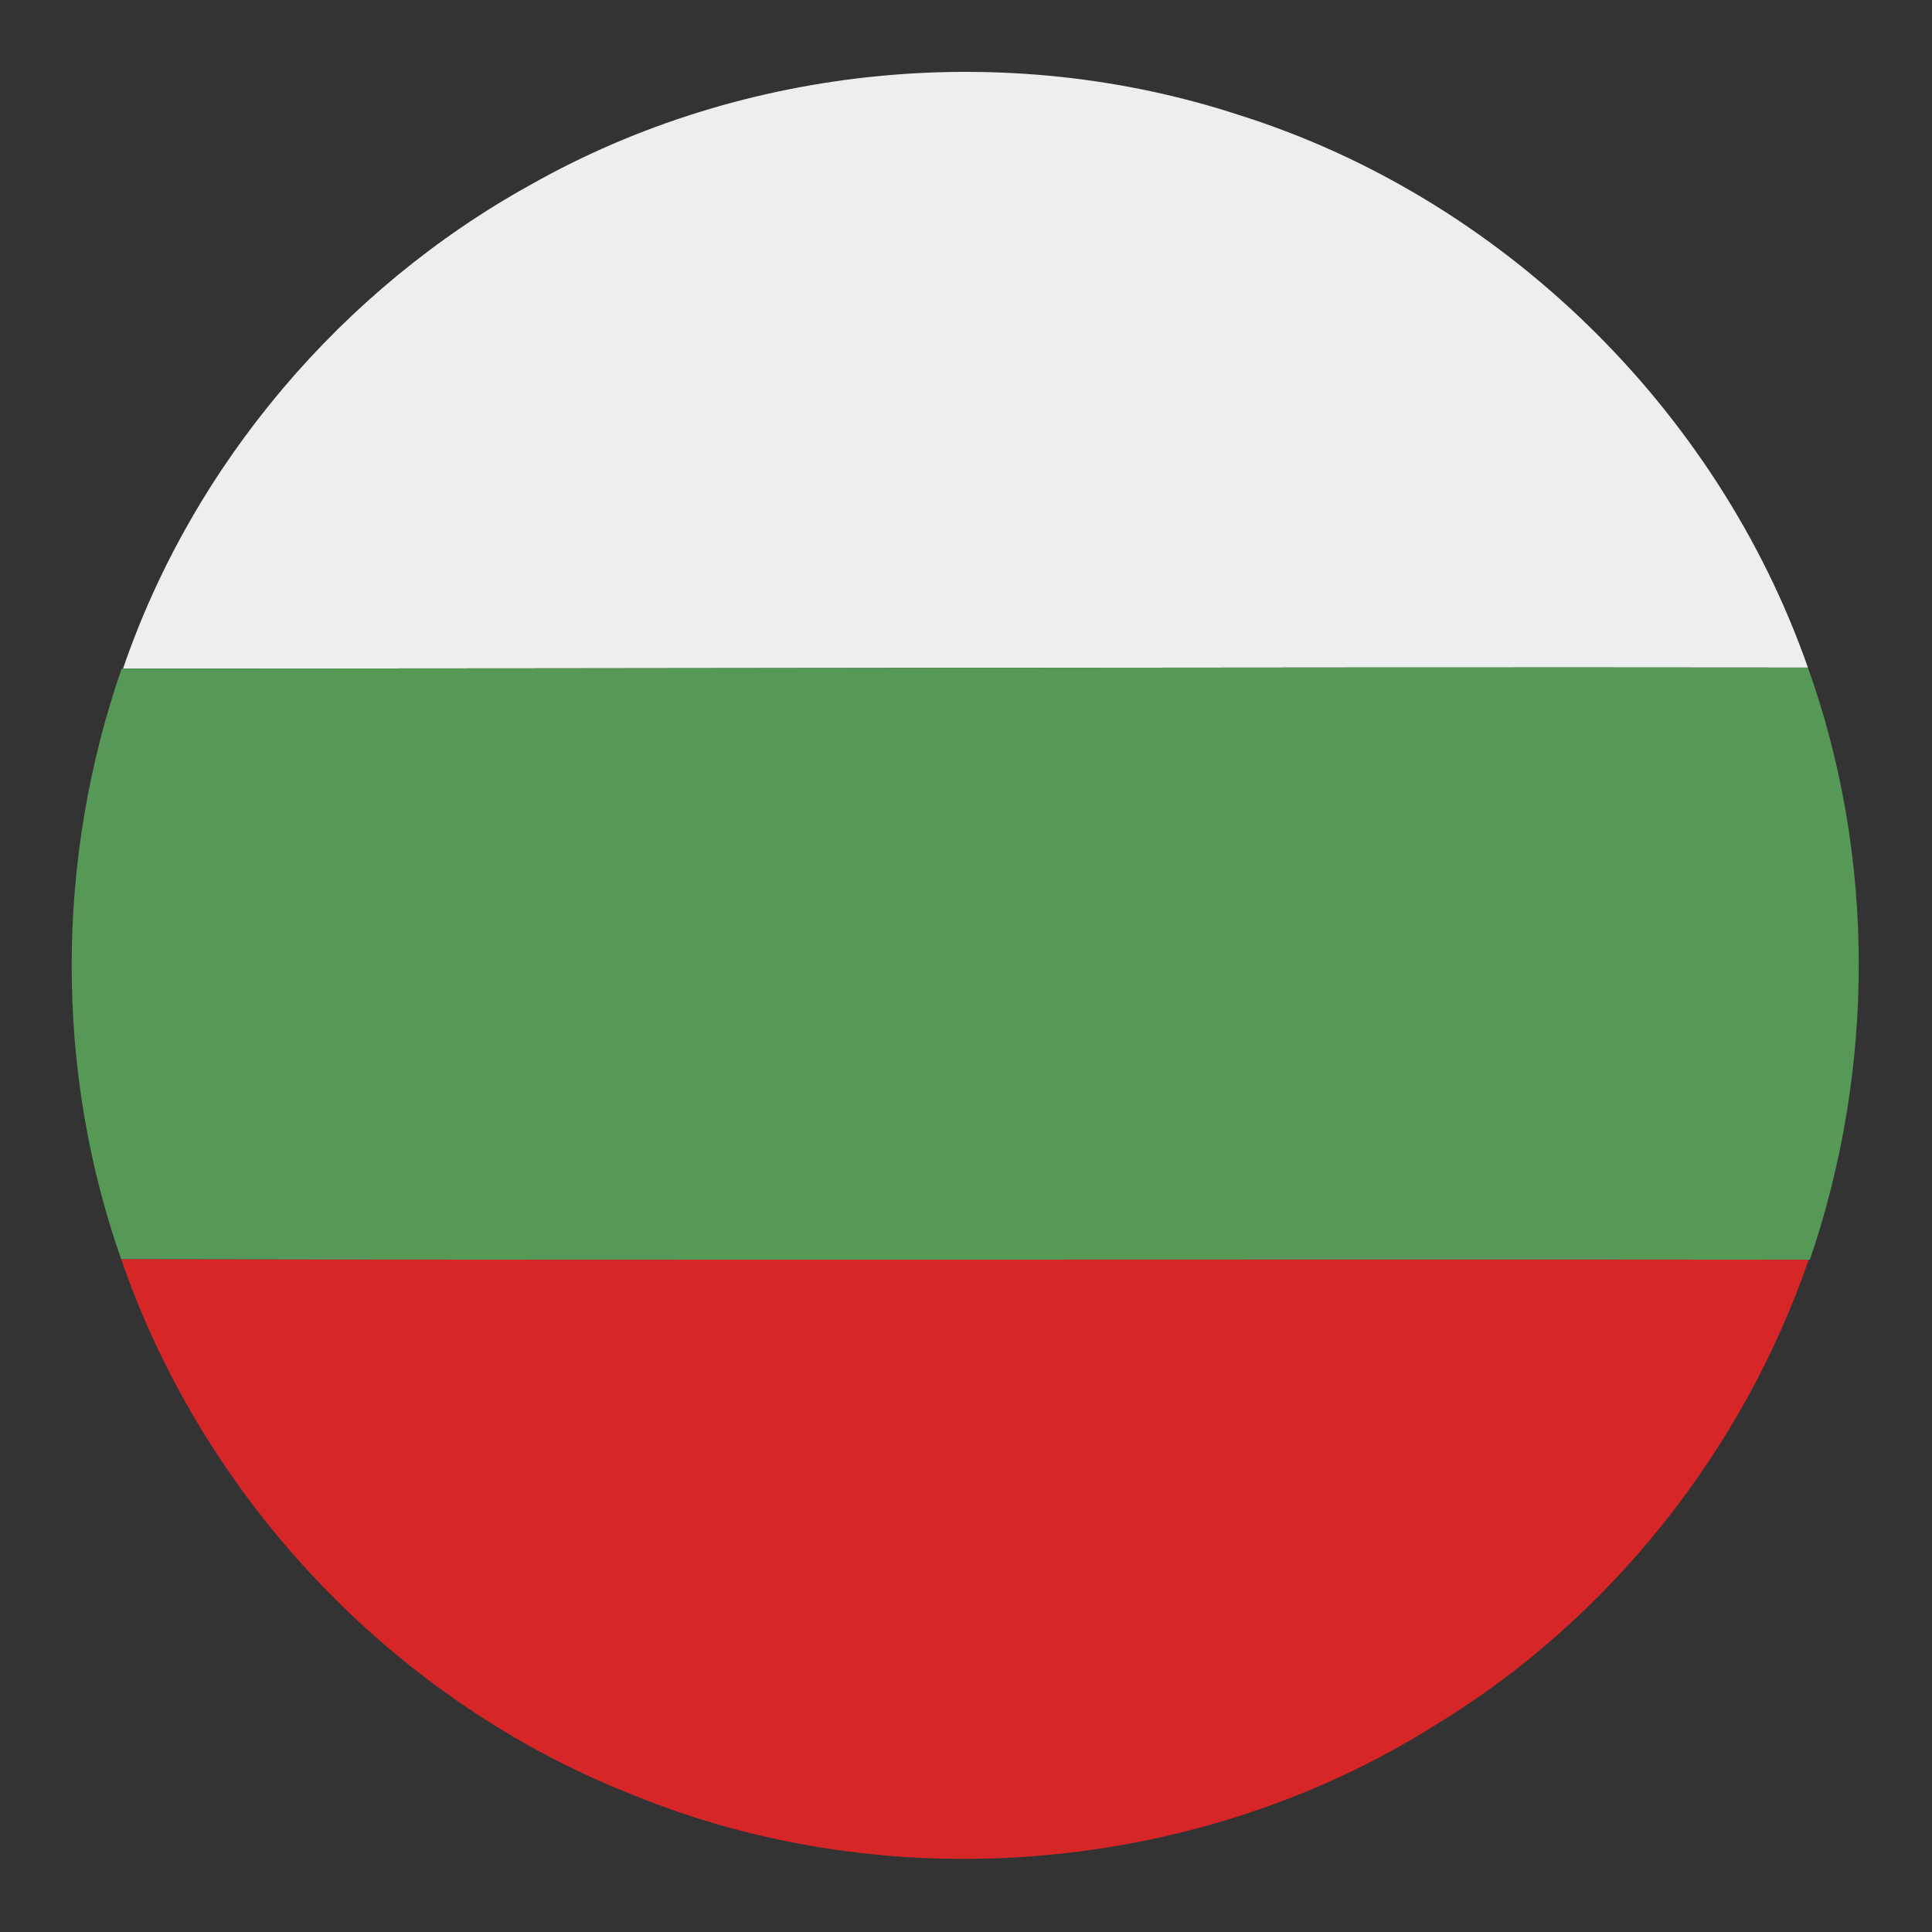 <?xml version="1.0" encoding="UTF-8" ?>
<!DOCTYPE svg PUBLIC "-//W3C//DTD SVG 1.1//EN" "http://www.w3.org/Graphics/SVG/1.1/DTD/svg11.dtd">
<svg width="128pt" height="128pt" viewBox="0 0 128 128" version="1.1" xmlns="http://www.w3.org/2000/svg">
<rect x="0" y="0" width="128" height="128" fill="#333333" stroke="none"/>
<g id="#edeeefff">
<path fill="#edeeef" opacity="1.00" d=" M 35.19 12.22 C 49.29 4.26 66.71 2.58 82.09 7.62 C 99.45 13.08 113.78 27.07 119.78 44.23 C 82.57 44.19 45.36 44.29 8.15 44.30 C 12.78 30.76 22.67 19.13 35.19 12.22 Z" />
</g>
<g id="#569856ff">
<path fill="#569856" opacity="1.00" d=" M 8.06 44.30 L 8.15 44.30 C 45.36 44.29 82.57 44.19 119.78 44.23 C 124.28 56.81 124.22 70.84 119.91 83.46 L 119.83 83.46 C 82.57 83.42 45.30 83.50 8.03 83.43 C 3.61 70.86 3.69 56.87 8.06 44.30 Z" />
</g>
<g id="#d62628ff">
<path fill="#d62628" opacity="1.00" d=" M 8.03 83.43 C 45.30 83.50 82.57 83.42 119.83 83.46 C 115.47 96.13 106.64 107.25 95.18 114.24 C 79.50 124.15 59.05 125.94 41.89 118.90 C 26.16 112.71 13.52 99.40 8.03 83.43 Z" />
</g>
</svg>
